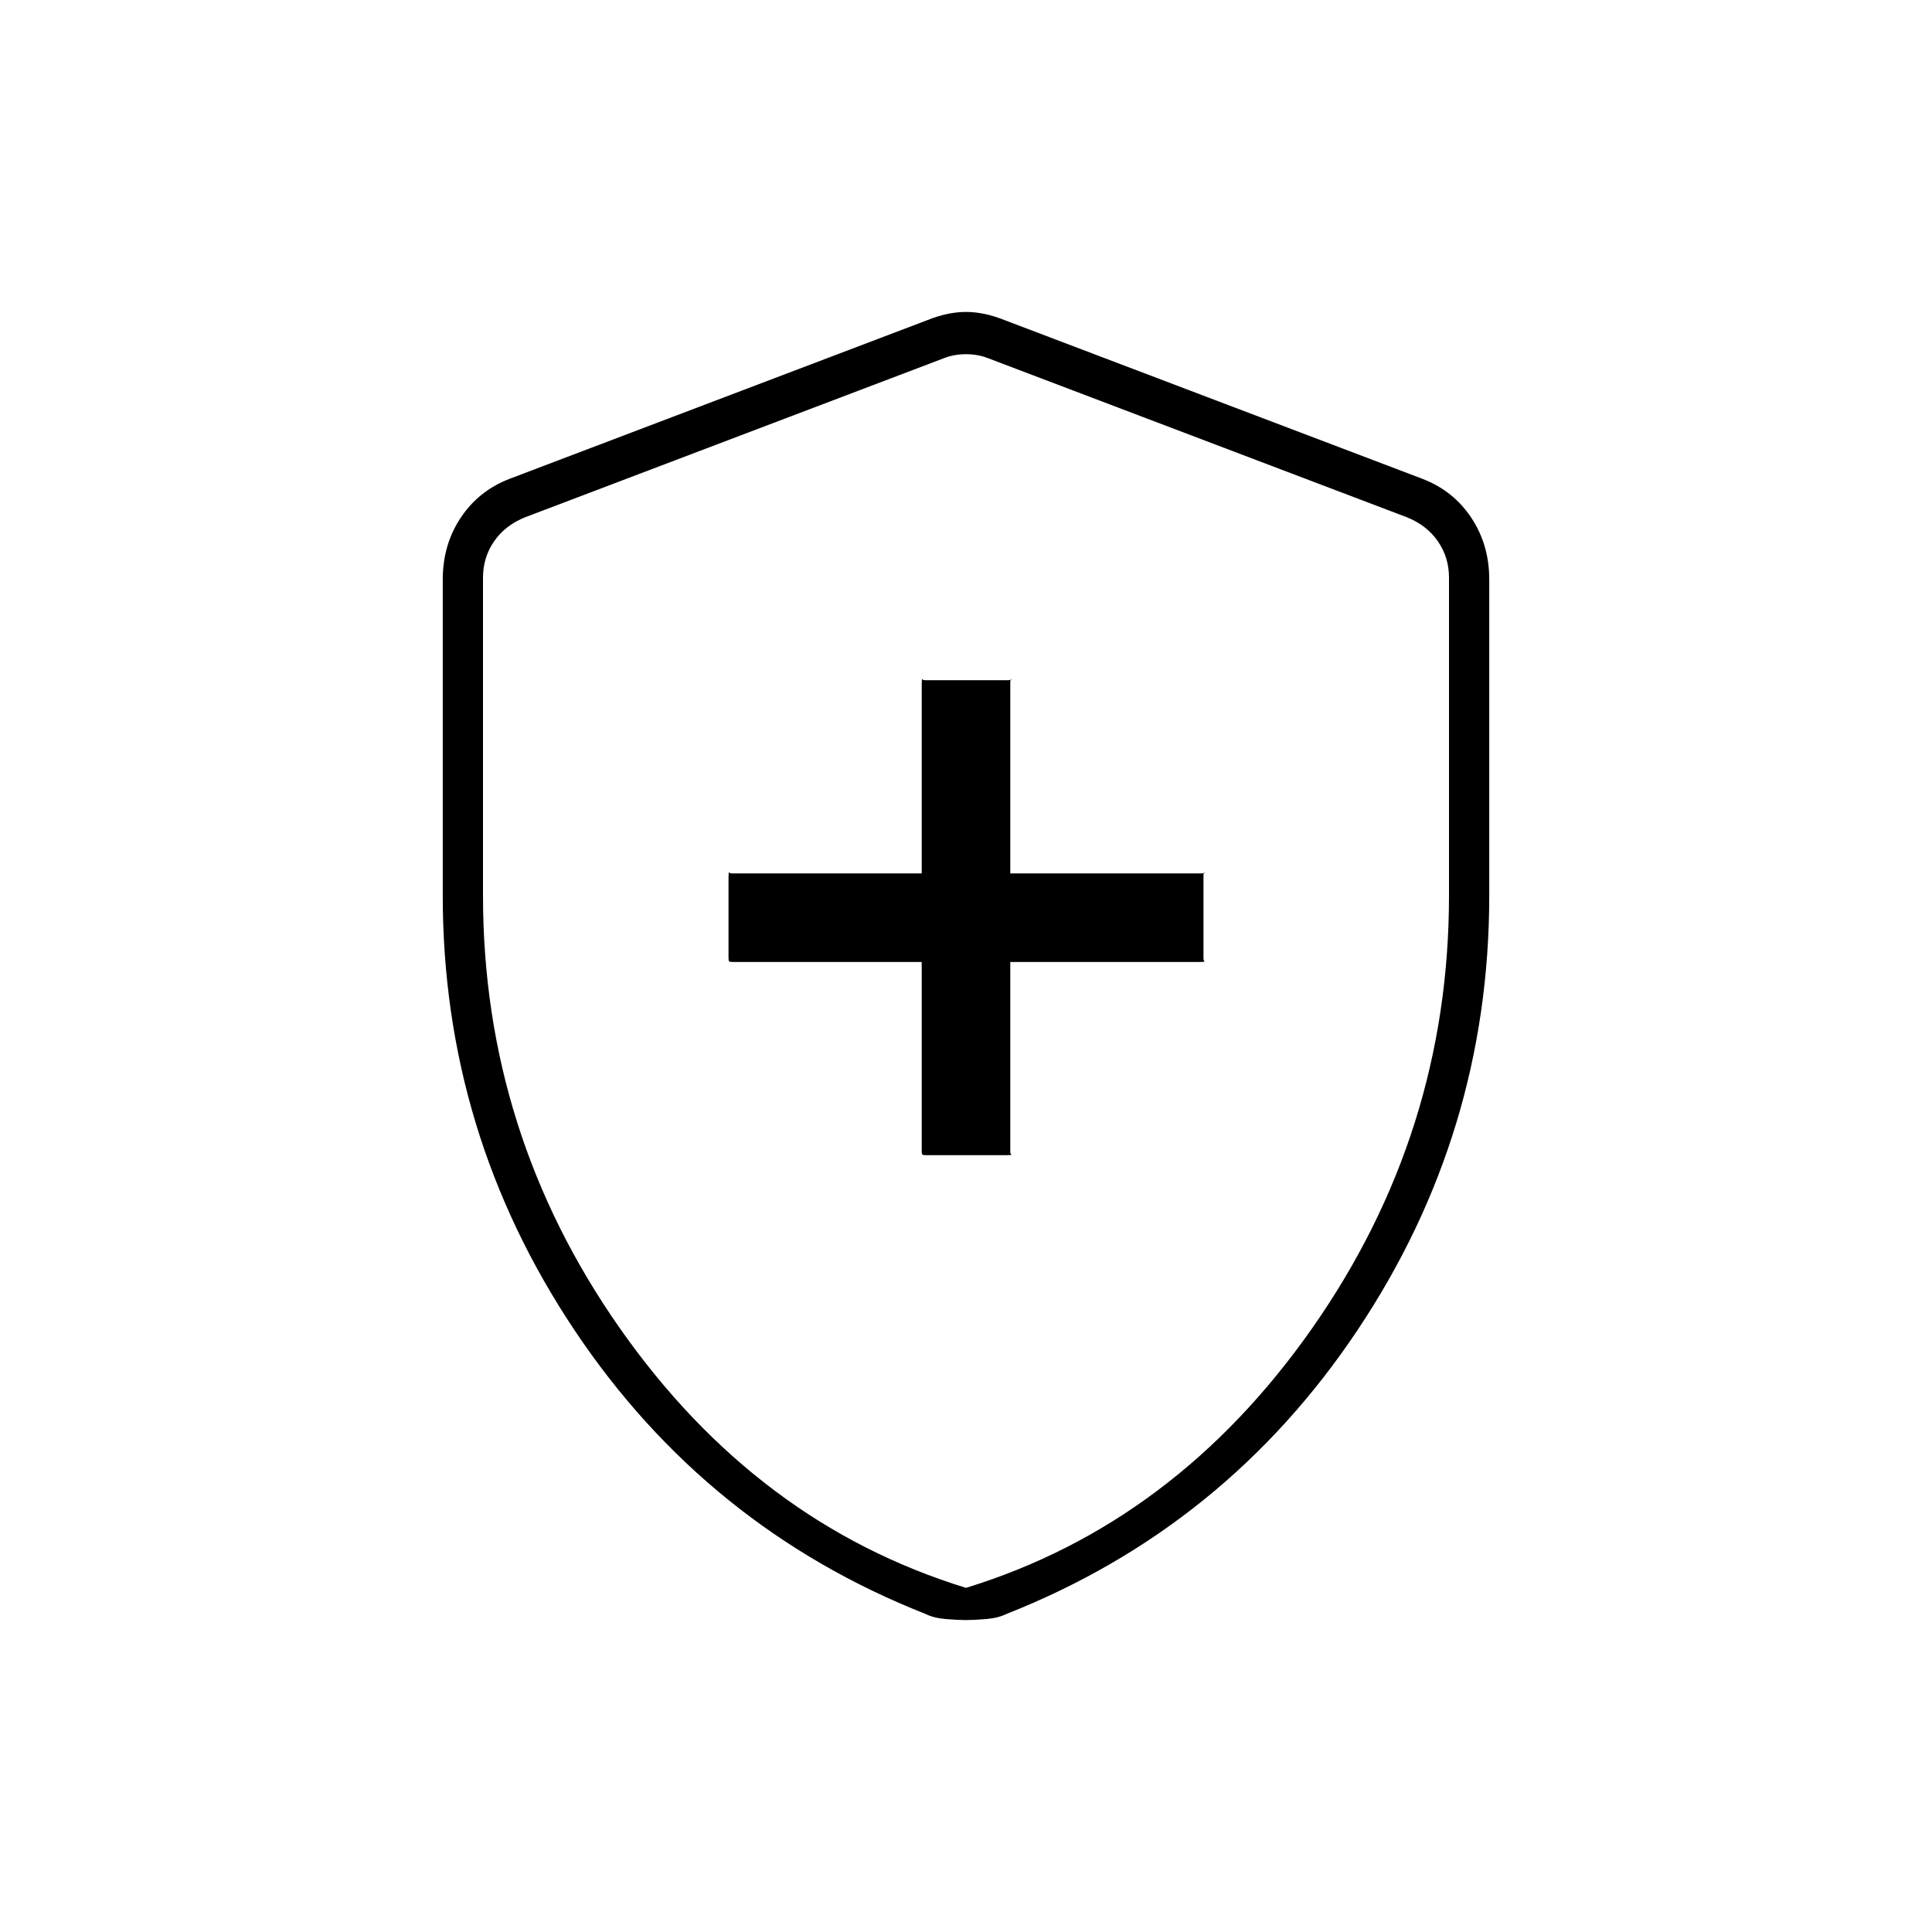 <svg xmlns="http://www.w3.org/2000/svg" height="20" viewBox="0 -960 960 960" width="20"><path d="M458-482v94q0 1.375.312 1.688.313.312 1.688.312h40q3 0 2.5-.312-.5-.313-.5-1.688v-94h94q3 0 2.5-.312-.5-.313-.5-1.688v-40q0-3 .5-2.5t-2.5.5h-94v-94q0-3 .5-2.5t-2.5.5h-40q-1.375 0-1.688-.5Q458-623 458-620v94h-94q-1.375 0-1.688-.5Q362-527 362-524v40q0 1.375.312 1.688.313.312 1.688.312h94Zm22 327q-4 0-10-.5t-10.021-2.5Q351-201 285.5-299 220-397 220-515v-157q0-17.257 8.875-30.662Q237.75-716.068 253-722l208-79q10-4 19-4t19 4l208 79q15.25 5.932 24.125 19.338Q740-689.257 740-672v157q0 118-65.5 216T500.021-158Q496-156 490-155.5q-6 .5-10 .5Zm0-16q104-32 172-129t68-215v-158q0-10-5.5-18T699-703l-208-79q-5-2-11-2t-11 2l-208 79q-10 4-15.5 12t-5.5 18v158q0 118 68 215t172 129Zm0-306Z"/></svg>